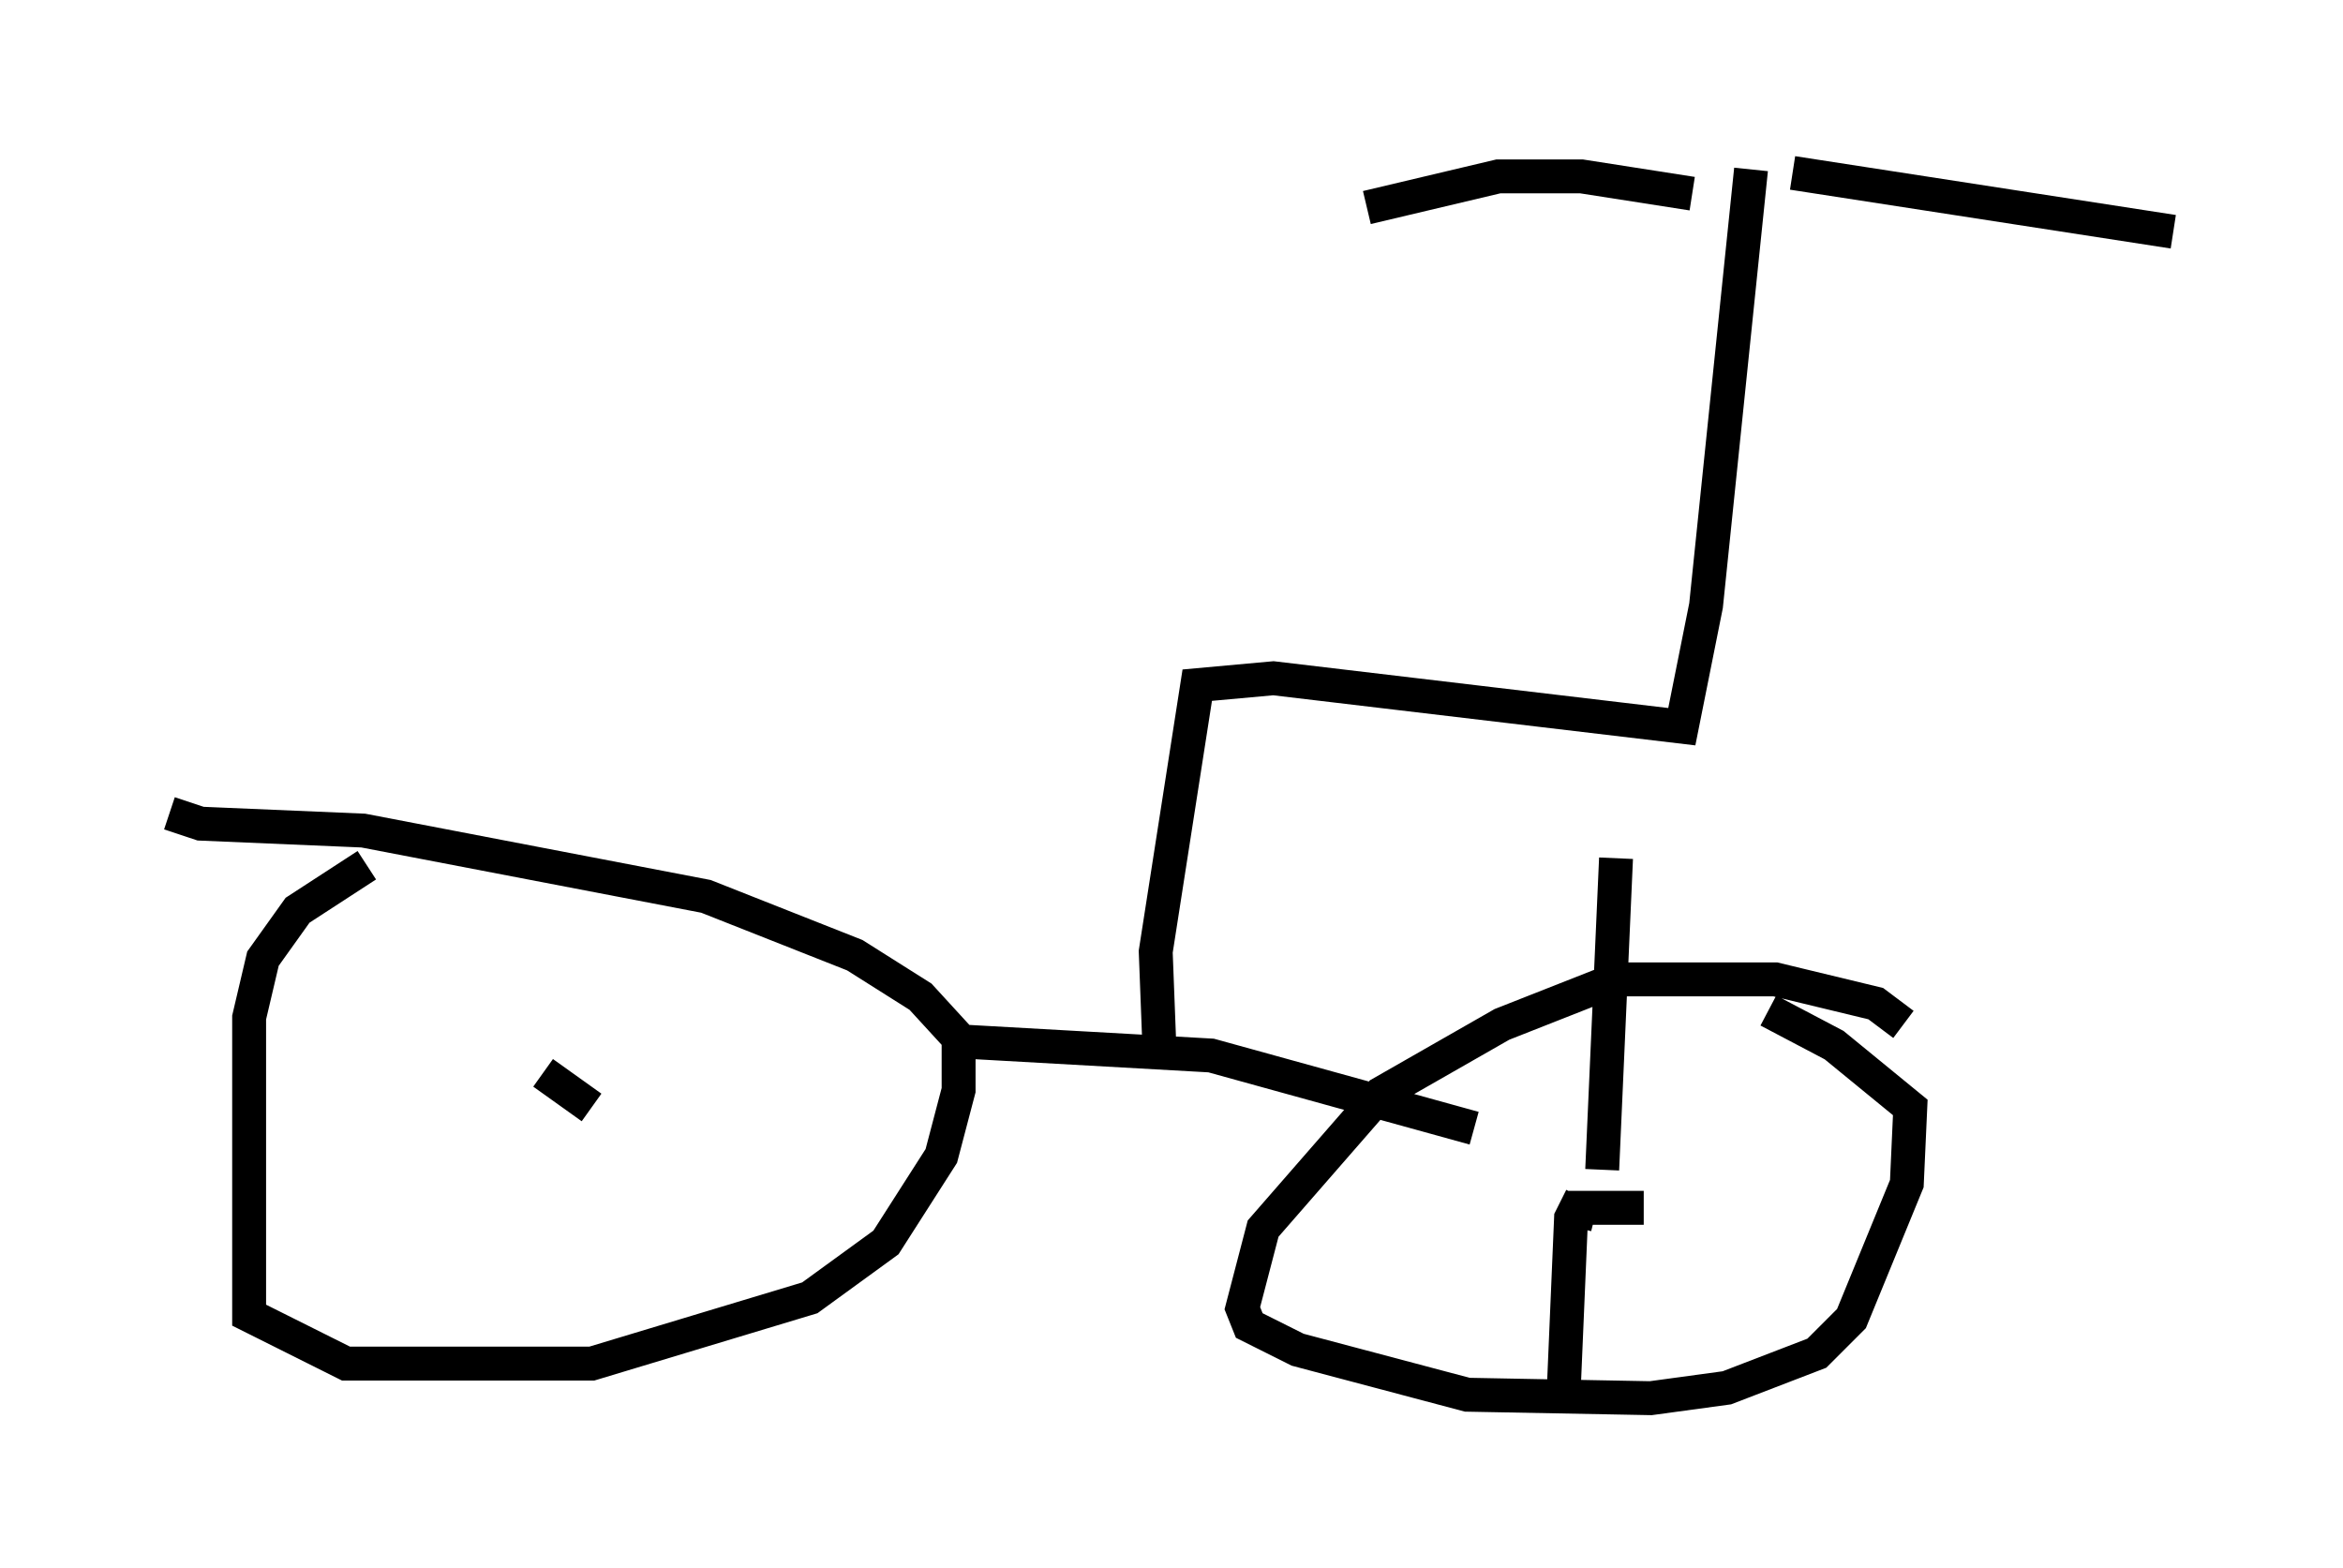 <?xml version="1.0" encoding="utf-8" ?>
<svg baseProfile="full" height="46.24" version="1.1" width="69.107" xmlns="http://www.w3.org/2000/svg" xmlns:ev="http://www.w3.org/2001/xml-events" xmlns:xlink="http://www.w3.org/1999/xlink"><defs /><rect fill="white" height="46.24" width="69.107" x="0" y="0" /><path d="M13.371, 25.417 m-2.552, 0.102 l-2.042, 1.327 -1.021, 1.429 l-0.408, 1.735 0.0, 8.779 l2.858, 1.429 7.248, 0.0 l6.431, -1.94 2.246, -1.633 l1.633, -2.552 0.51, -1.94 l0.0, -1.531 -1.123, -1.225 l-1.94, -1.225 -4.39, -1.735 l-10.106, -1.94 -4.798, -0.204 l-0.919, -0.306 m51.144, 6.227 l-0.817, -0.613 -2.96, -0.715 l-4.696, 0.0 -3.369, 1.327 l-3.573, 2.042 -3.471, 3.981 l-0.613, 2.348 0.204, 0.51 l1.429, 0.715 5.002, 1.327 l5.41, 0.102 2.246, -0.306 l2.654, -1.021 1.021, -1.021 l1.633, -3.981 0.102, -2.246 l-2.246, -1.838 -1.94, -1.021 m-23.684, 0.919 l7.248, 0.408 7.758, 2.144 m-9.29, -2.552 l-0.102, -2.654 1.225, -7.861 l2.246, -0.204 12.046, 1.429 l0.715, -3.573 1.327, -12.863 m-1.735, 0.715 l-3.267, -0.51 -2.45, 0.0 l-3.879, 0.919 m12.556, -1.021 l11.229, 1.735 m-48.082, 24.807 l1.429, 1.021 m31.034, 2.96 l-2.246, 0.0 0.817, 0.204 m0.204, -1.327 l0.408, -9.188 m-1.021, 10.004 l-0.306, 0.613 -0.204, 4.798 " fill="none" stroke="black" stroke-width="1" /></svg>